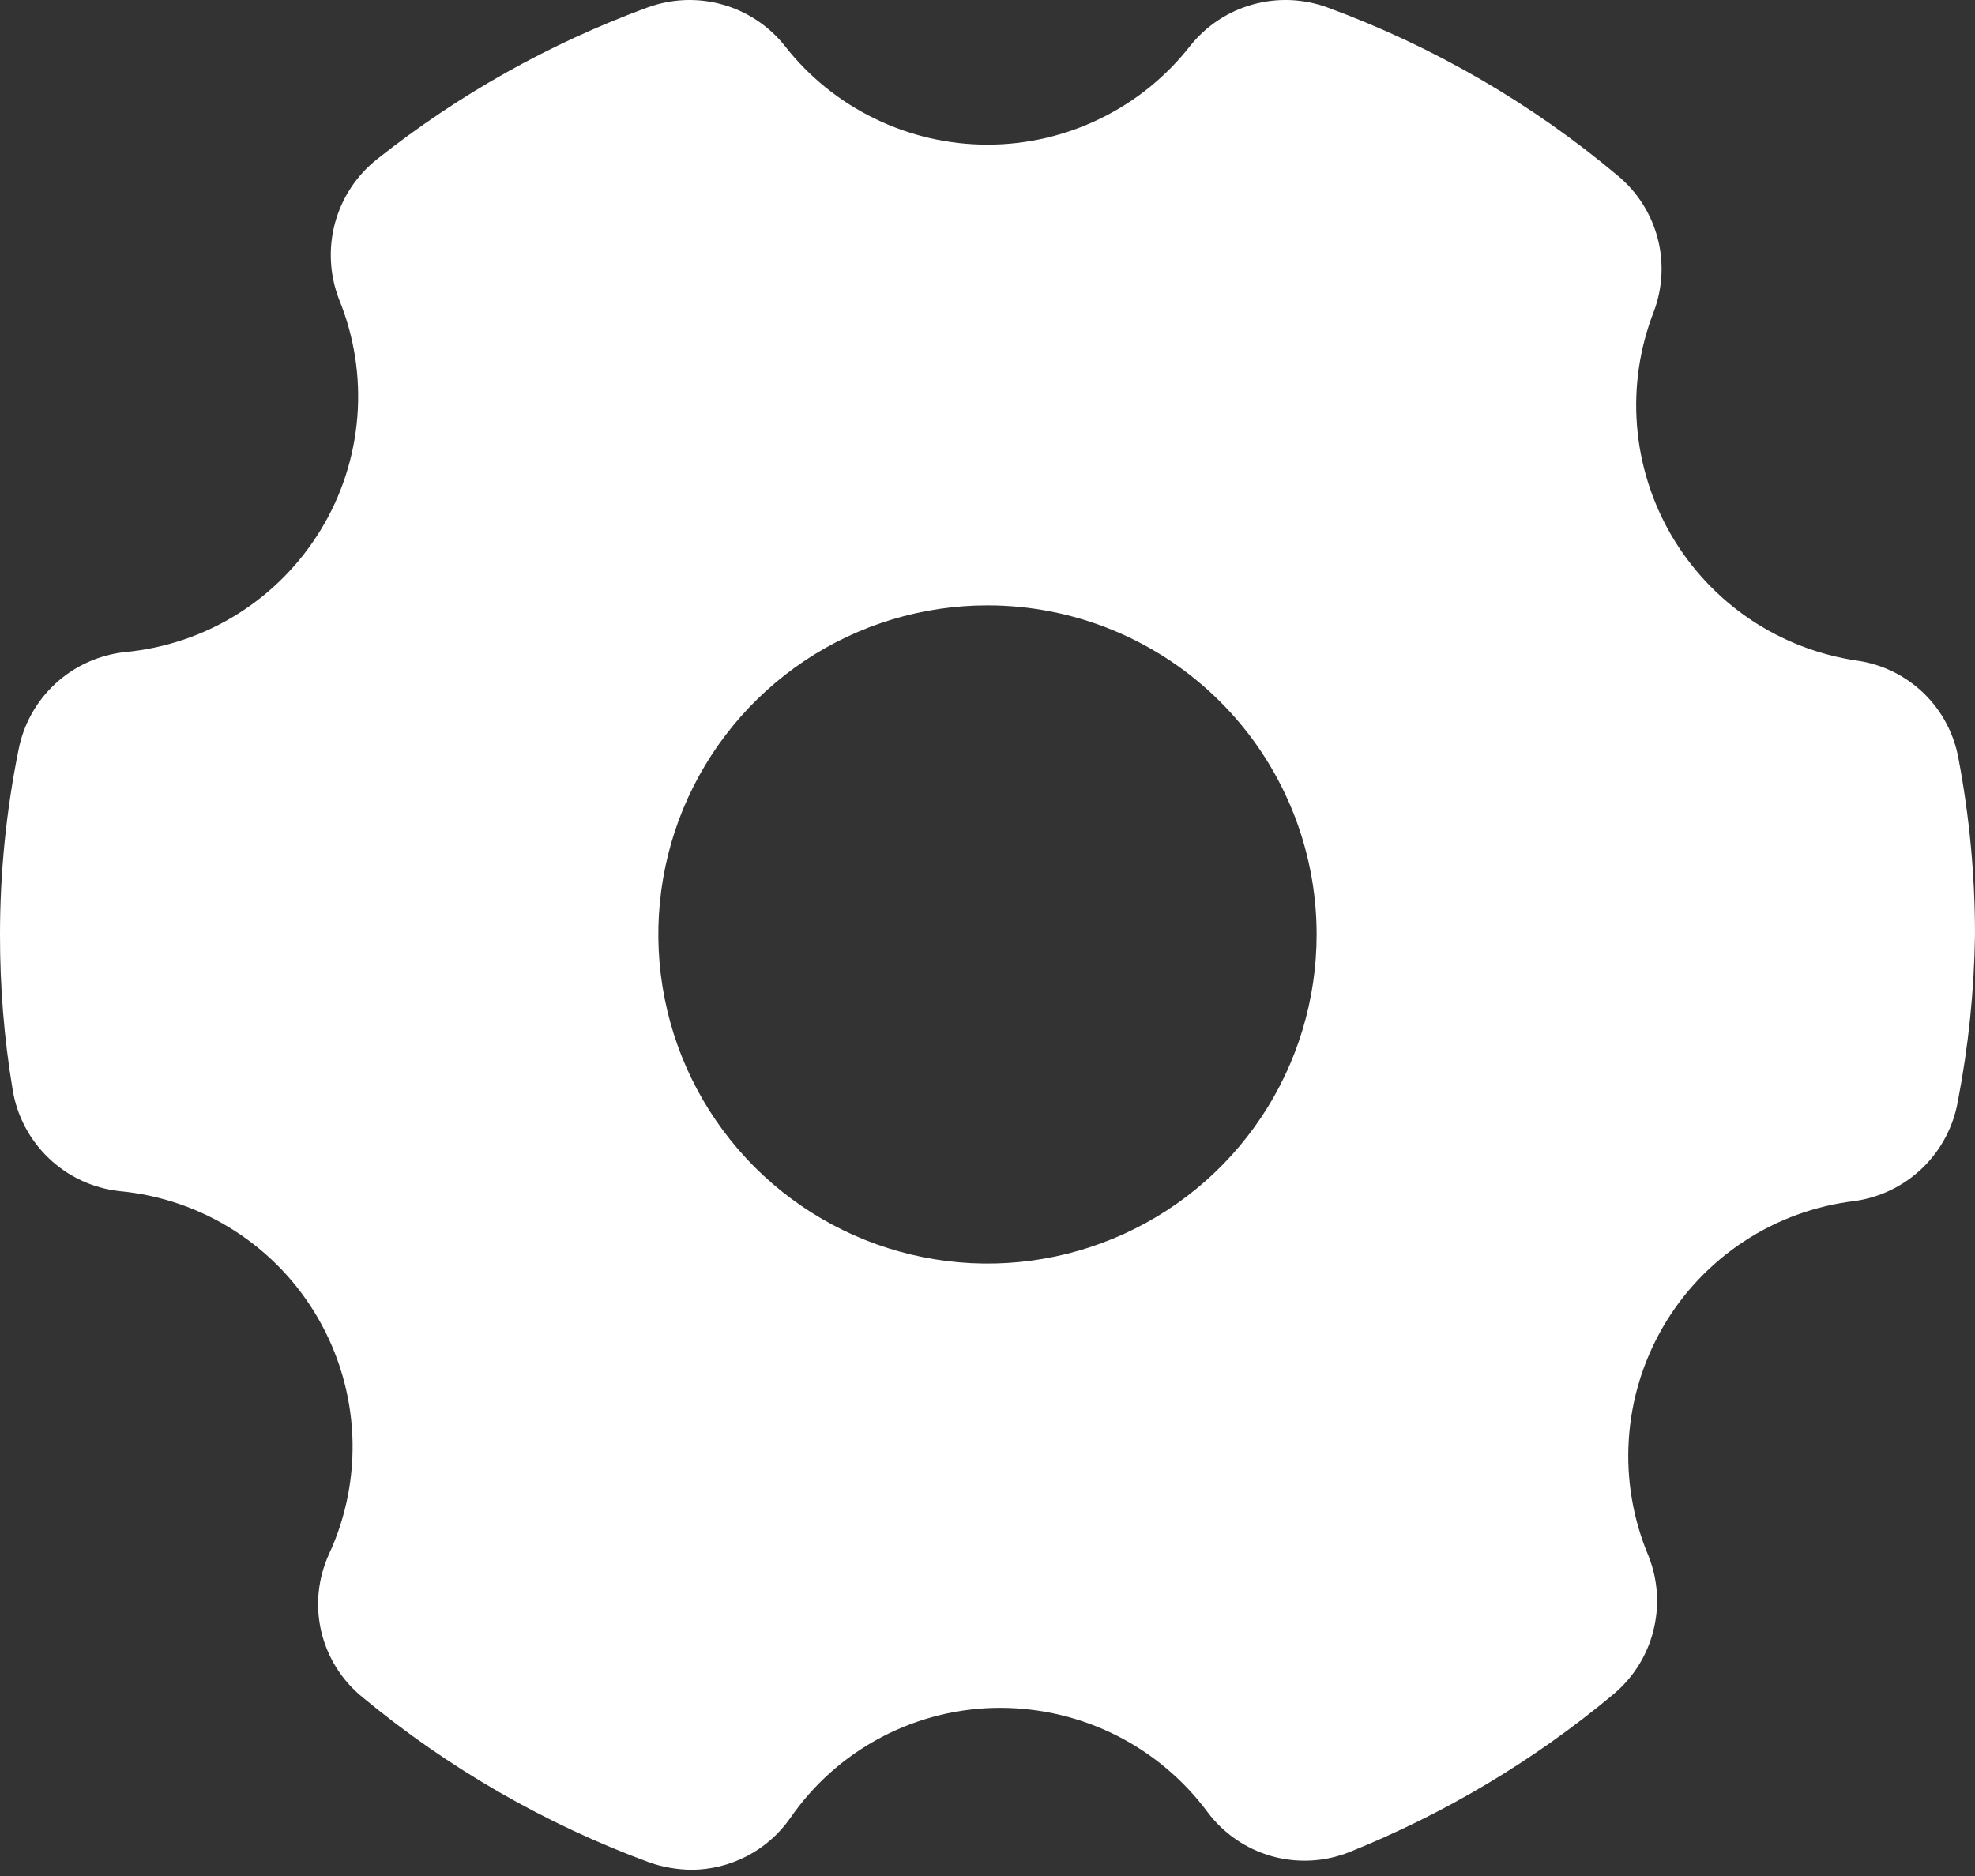 <svg width="20" height="19" viewBox="0 0 20 19" fill="none" xmlns="http://www.w3.org/2000/svg">
<rect x="0" y="0" width="20" height="19" fill="#333333" stroke="none"/>
<path d="M18.807 6.691C18.418 6.634 18.046 6.49 17.721 6.271C17.395 6.051 17.123 5.76 16.925 5.421C16.727 5.081 16.608 4.701 16.577 4.309C16.546 3.917 16.604 3.524 16.747 3.157C16.837 2.918 16.851 2.656 16.785 2.408C16.719 2.161 16.578 1.94 16.38 1.777C15.508 1.045 14.515 0.47 13.447 0.077C13.203 -0.013 12.938 -0.025 12.687 0.045C12.437 0.114 12.215 0.261 12.053 0.464C11.809 0.776 11.498 1.028 11.142 1.201C10.786 1.375 10.396 1.465 10 1.465C9.604 1.465 9.214 1.375 8.858 1.201C8.502 1.028 8.19 0.776 7.947 0.464C7.785 0.261 7.563 0.114 7.313 0.045C7.062 -0.025 6.797 -0.013 6.553 0.077C5.566 0.44 4.644 0.957 3.82 1.611C3.612 1.775 3.463 2.001 3.393 2.257C3.324 2.512 3.338 2.784 3.433 3.031C3.587 3.407 3.651 3.813 3.619 4.219C3.587 4.624 3.461 5.016 3.25 5.363C3.039 5.71 2.75 6.004 2.406 6.219C2.061 6.435 1.671 6.566 1.267 6.604C1.004 6.632 0.757 6.744 0.563 6.922C0.368 7.101 0.237 7.338 0.187 7.597C0.063 8.212 1.44269e-05 8.837 1.44269e-05 9.464C-0.001 9.989 0.041 10.513 0.127 11.03C0.169 11.298 0.299 11.544 0.495 11.731C0.691 11.918 0.944 12.035 1.213 12.064C1.627 12.103 2.025 12.24 2.374 12.464C2.724 12.688 3.015 12.993 3.222 13.353C3.43 13.713 3.548 14.117 3.568 14.531C3.587 14.946 3.507 15.36 3.333 15.737C3.22 15.983 3.192 16.259 3.253 16.522C3.315 16.786 3.463 17.021 3.673 17.191C4.54 17.909 5.523 18.475 6.58 18.864C6.715 18.911 6.857 18.935 7 18.937C7.196 18.937 7.389 18.889 7.563 18.799C7.737 18.708 7.887 18.578 8 18.417C8.238 18.071 8.556 17.788 8.928 17.593C9.3 17.398 9.713 17.296 10.133 17.297C10.54 17.298 10.941 17.393 11.305 17.576C11.668 17.759 11.984 18.024 12.227 18.351C12.388 18.568 12.617 18.725 12.877 18.799C13.138 18.872 13.415 18.858 13.667 18.757C14.633 18.368 15.533 17.831 16.333 17.164C16.534 16.998 16.678 16.772 16.742 16.519C16.807 16.266 16.79 16 16.693 15.757C16.537 15.386 16.468 14.983 16.494 14.581C16.519 14.179 16.638 13.788 16.84 13.44C17.042 13.091 17.323 12.795 17.66 12.573C17.996 12.352 18.38 12.212 18.78 12.164C19.04 12.128 19.281 12.01 19.469 11.828C19.657 11.646 19.782 11.409 19.827 11.15C19.934 10.595 19.992 10.03 20 9.464C20 8.867 19.944 8.271 19.833 7.684C19.788 7.431 19.665 7.2 19.481 7.021C19.296 6.843 19.061 6.727 18.807 6.691ZM13.333 9.464C13.333 10.123 13.138 10.768 12.772 11.316C12.405 11.864 11.885 12.291 11.276 12.543C10.666 12.796 9.996 12.862 9.35 12.733C8.703 12.604 8.109 12.287 7.643 11.821C7.177 11.355 6.859 10.761 6.731 10.114C6.602 9.468 6.668 8.797 6.92 8.188C7.173 7.579 7.6 7.059 8.148 6.692C8.696 6.326 9.341 6.131 10 6.131C10.884 6.131 11.732 6.482 12.357 7.107C12.982 7.732 13.333 8.58 13.333 9.464Z" fill="white"/>
</svg>